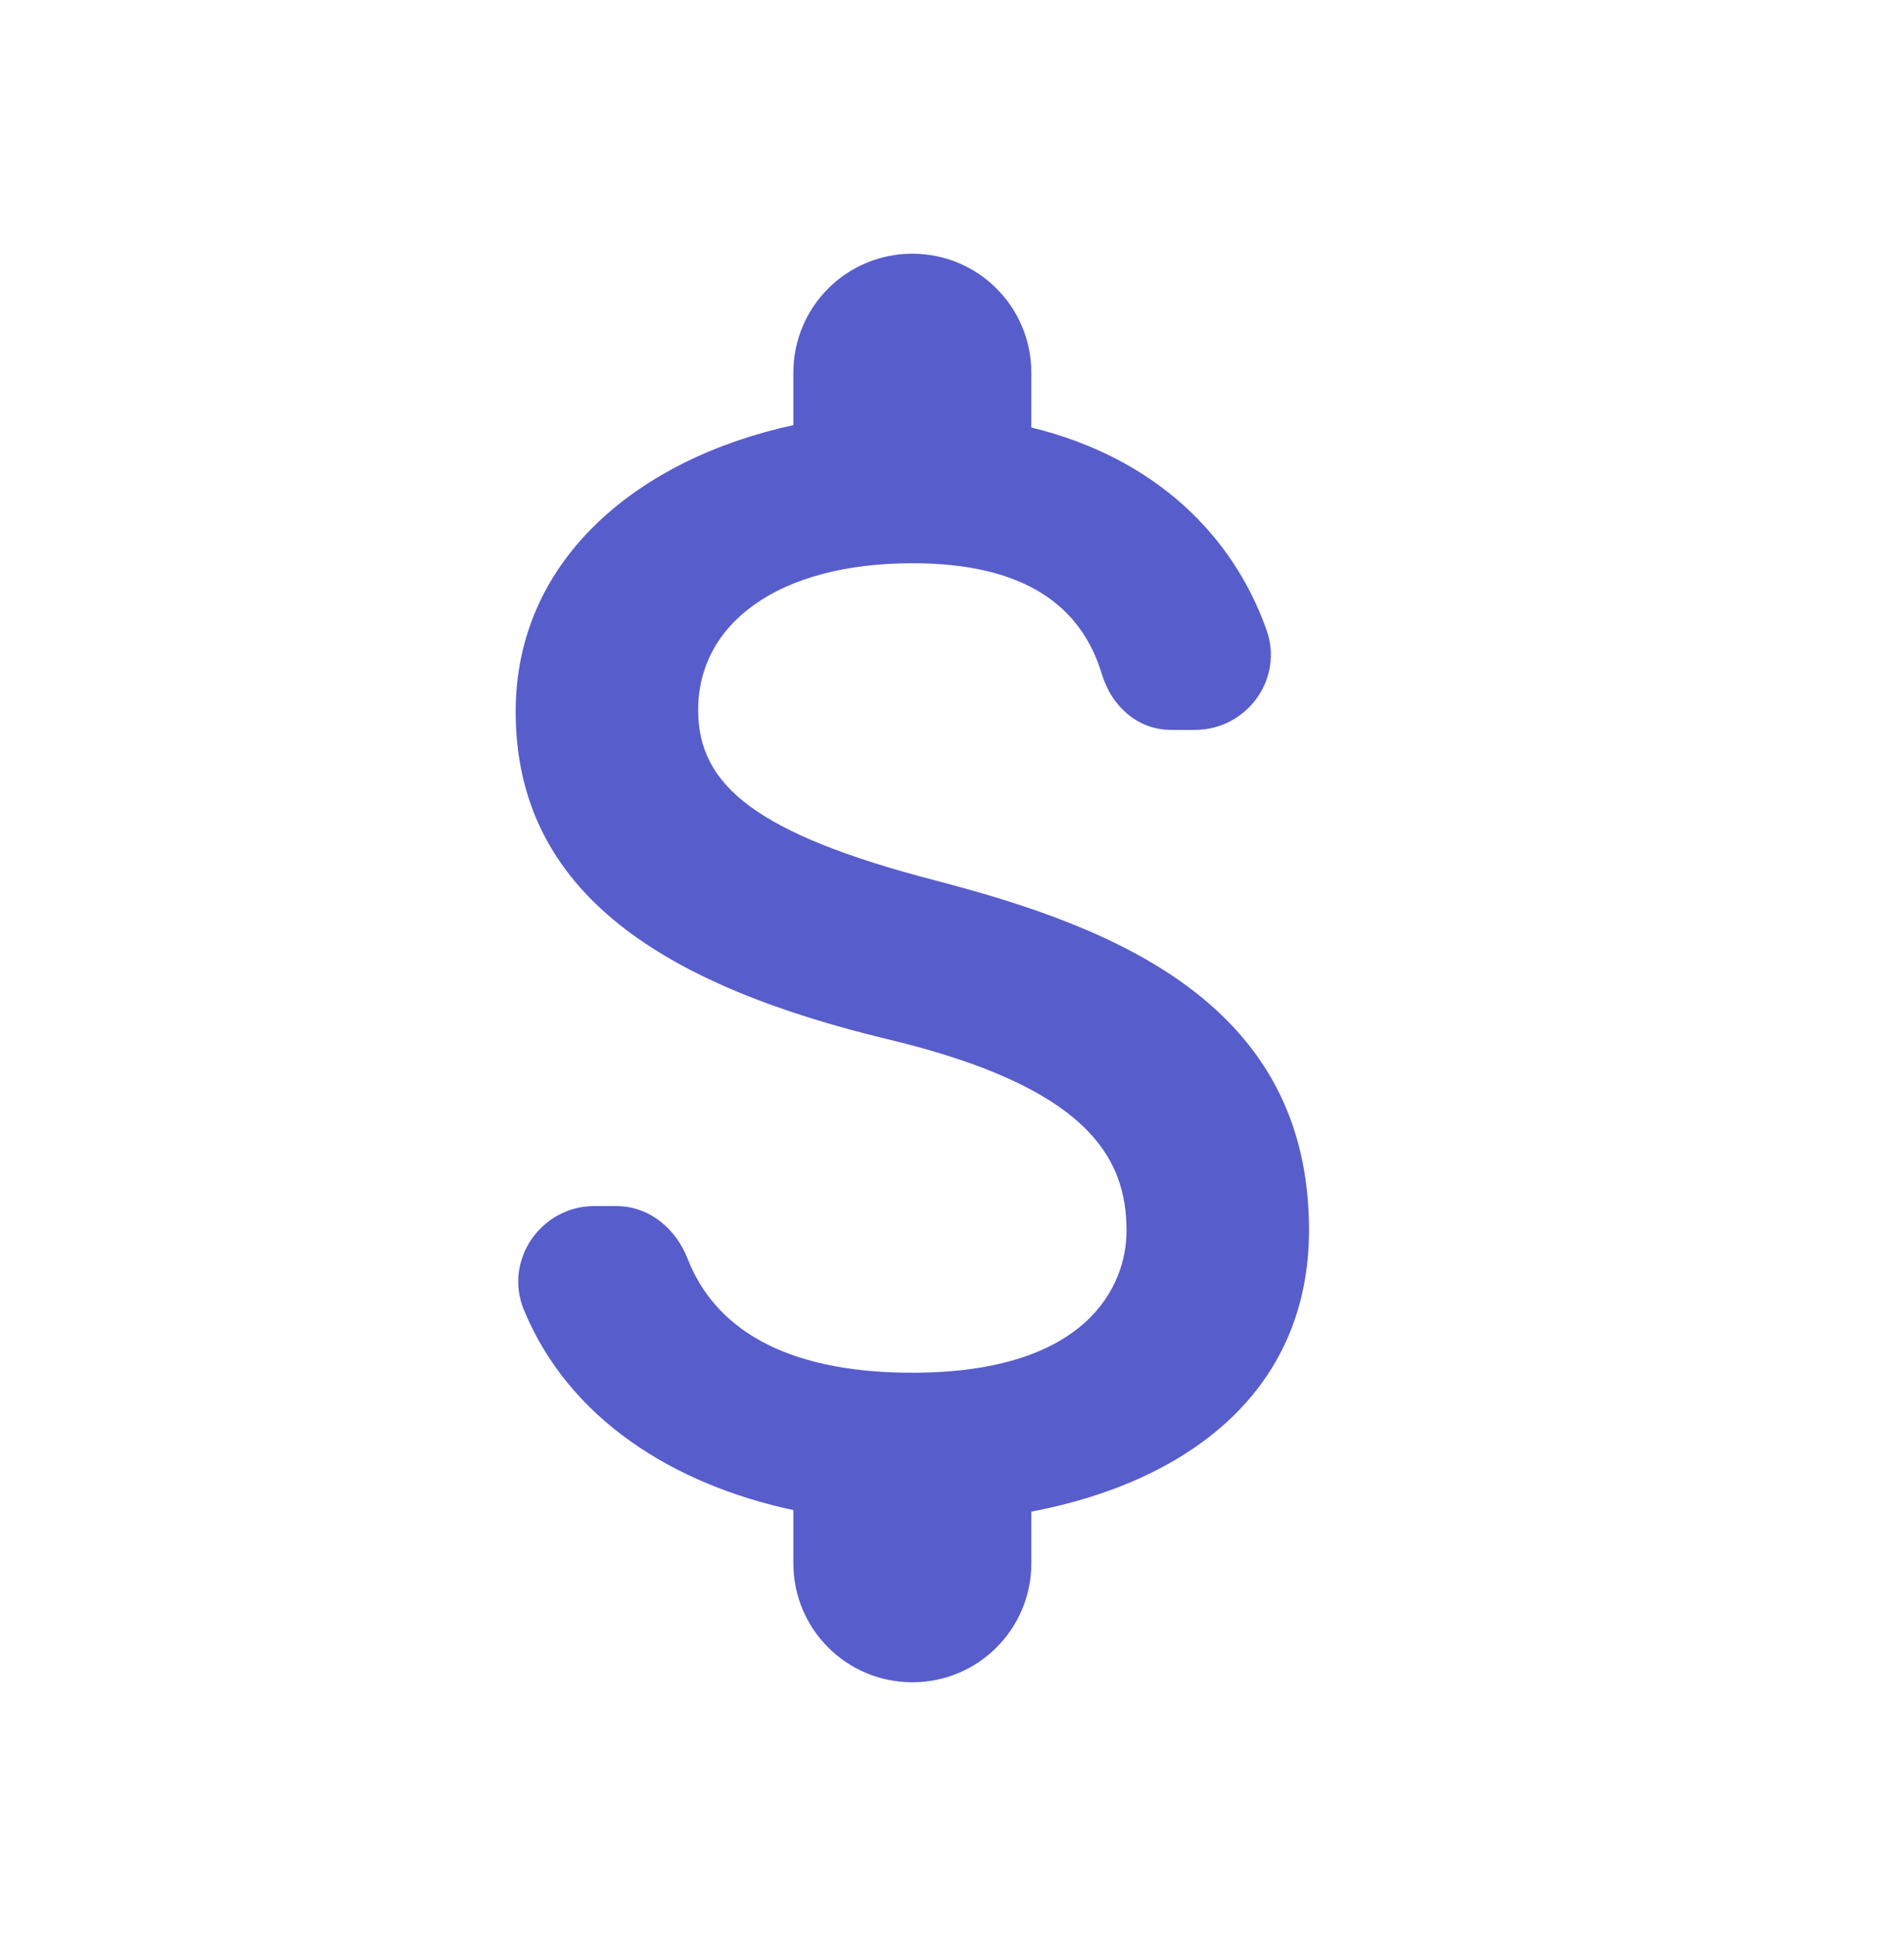 <svg width="61" height="62" viewBox="0 0 61 62" fill="none" xmlns="http://www.w3.org/2000/svg">
<path d="M29.992 28.204C24.223 26.705 22.367 25.154 22.367 22.74C22.367 19.969 24.934 18.038 29.23 18.038C32.839 18.038 34.644 19.41 35.304 21.596C35.609 22.613 36.448 23.375 37.516 23.375H38.278C39.956 23.375 41.15 21.723 40.566 20.147C39.498 17.148 37.007 14.657 33.042 13.691V11.938C33.042 9.828 31.339 8.125 29.23 8.125C27.12 8.125 25.417 9.828 25.417 11.938V13.615C20.486 14.682 16.521 17.885 16.521 22.79C16.521 28.662 21.376 31.585 28.467 33.288C34.822 34.812 36.092 37.049 36.092 39.413C36.092 41.167 34.847 43.962 29.23 43.962C25.036 43.962 22.876 42.463 22.037 40.328C21.656 39.337 20.791 38.625 19.749 38.625H19.038C17.335 38.625 16.14 40.353 16.776 41.929C18.224 45.462 21.605 47.546 25.417 48.36V50.062C25.417 52.172 27.12 53.875 29.23 53.875C31.339 53.875 33.042 52.172 33.042 50.062V48.41C37.999 47.47 41.938 44.598 41.938 39.388C41.938 32.169 35.762 29.704 29.992 28.204Z" fill="#585DCC"/>
</svg>
